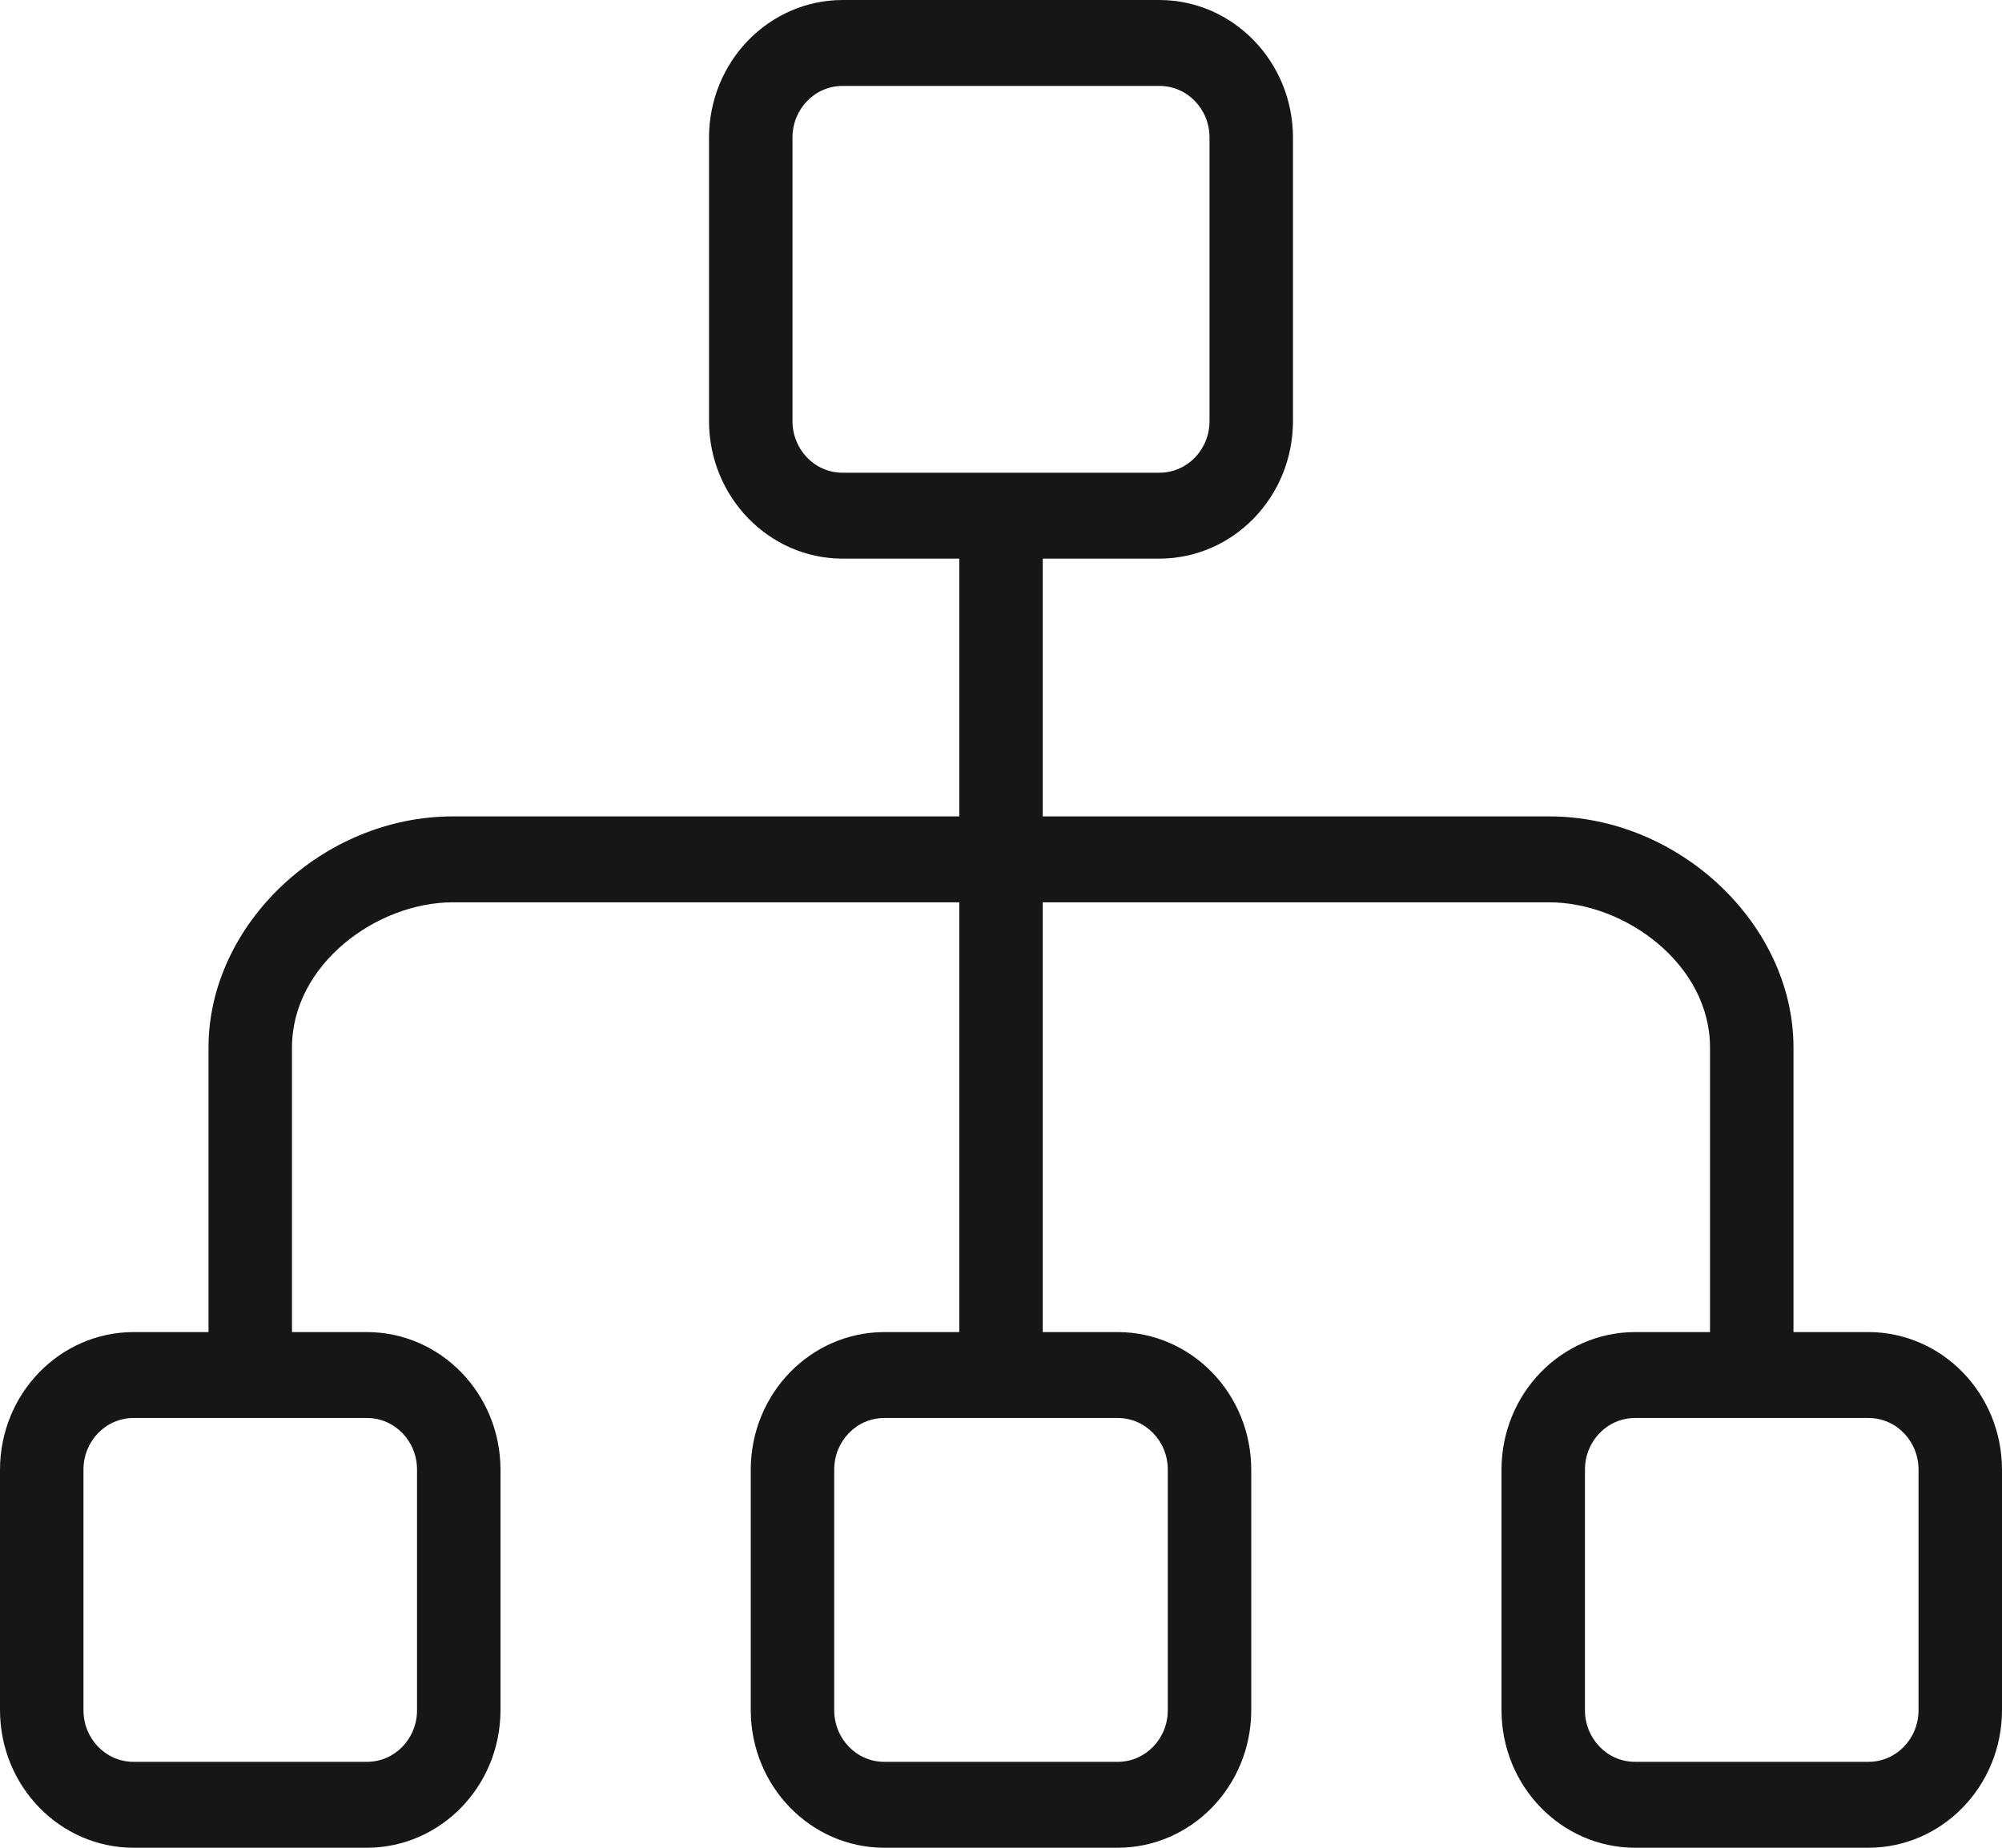 <svg width="13" height="12" viewBox="0 0 13 12" fill="none" xmlns="http://www.w3.org/2000/svg">
<path d="M12.133 8.651H11.646V6.803C11.646 6.004 10.905 5.302 10.06 5.302H6.771V3.628H7.529C8.008 3.627 8.395 3.228 8.396 2.735V0.893C8.395 0.4 8.007 0.001 7.529 0H5.471C4.993 0.001 4.605 0.4 4.604 0.893V2.735C4.605 3.228 4.993 3.627 5.471 3.628H6.229V5.302H2.94C2.095 5.302 1.354 6.004 1.354 6.803V8.651H0.867C0.388 8.652 0.001 9.051 0 9.544V11.107C0.001 11.6 0.388 11.999 0.867 12H2.383C2.862 11.999 3.249 11.6 3.25 11.107V9.544C3.249 9.051 2.862 8.652 2.383 8.651H1.896V6.803C1.896 6.263 2.447 5.86 2.94 5.86H6.229V8.651H5.742C5.263 8.652 4.876 9.051 4.875 9.544V11.107C4.876 11.6 5.263 11.999 5.742 12H7.258C7.737 11.999 8.124 11.6 8.125 11.107V9.544C8.124 9.051 7.737 8.652 7.258 8.651H6.771V5.86H10.06C10.553 5.86 11.104 6.263 11.104 6.803V8.651H10.617C10.138 8.652 9.751 9.051 9.75 9.544V11.107C9.751 11.6 10.138 11.999 10.617 12H12.133C12.612 11.999 12.999 11.6 13 11.107V9.544C12.999 9.051 12.612 8.652 12.133 8.651ZM2.383 9.209C2.563 9.209 2.708 9.359 2.708 9.544V11.107C2.708 11.292 2.563 11.442 2.383 11.442H0.867C0.687 11.442 0.542 11.292 0.542 11.107V9.544C0.542 9.359 0.687 9.209 0.867 9.209H2.383ZM7.258 9.209C7.438 9.209 7.583 9.359 7.583 9.544V11.107C7.583 11.292 7.438 11.442 7.258 11.442H5.742C5.562 11.442 5.417 11.292 5.417 11.107V9.544C5.417 9.359 5.562 9.209 5.742 9.209H7.258ZM5.471 3.07C5.291 3.07 5.146 2.92 5.146 2.735V0.893C5.146 0.708 5.291 0.558 5.471 0.558H7.529C7.709 0.558 7.854 0.708 7.854 0.893V2.735C7.854 2.92 7.709 3.07 7.529 3.07H5.471ZM12.458 11.107C12.458 11.292 12.313 11.442 12.133 11.442H10.617C10.437 11.442 10.292 11.292 10.292 11.107V9.544C10.292 9.359 10.437 9.209 10.617 9.209H12.133C12.313 9.209 12.458 9.359 12.458 9.544V11.107Z" fill="#161616"/>
</svg>
